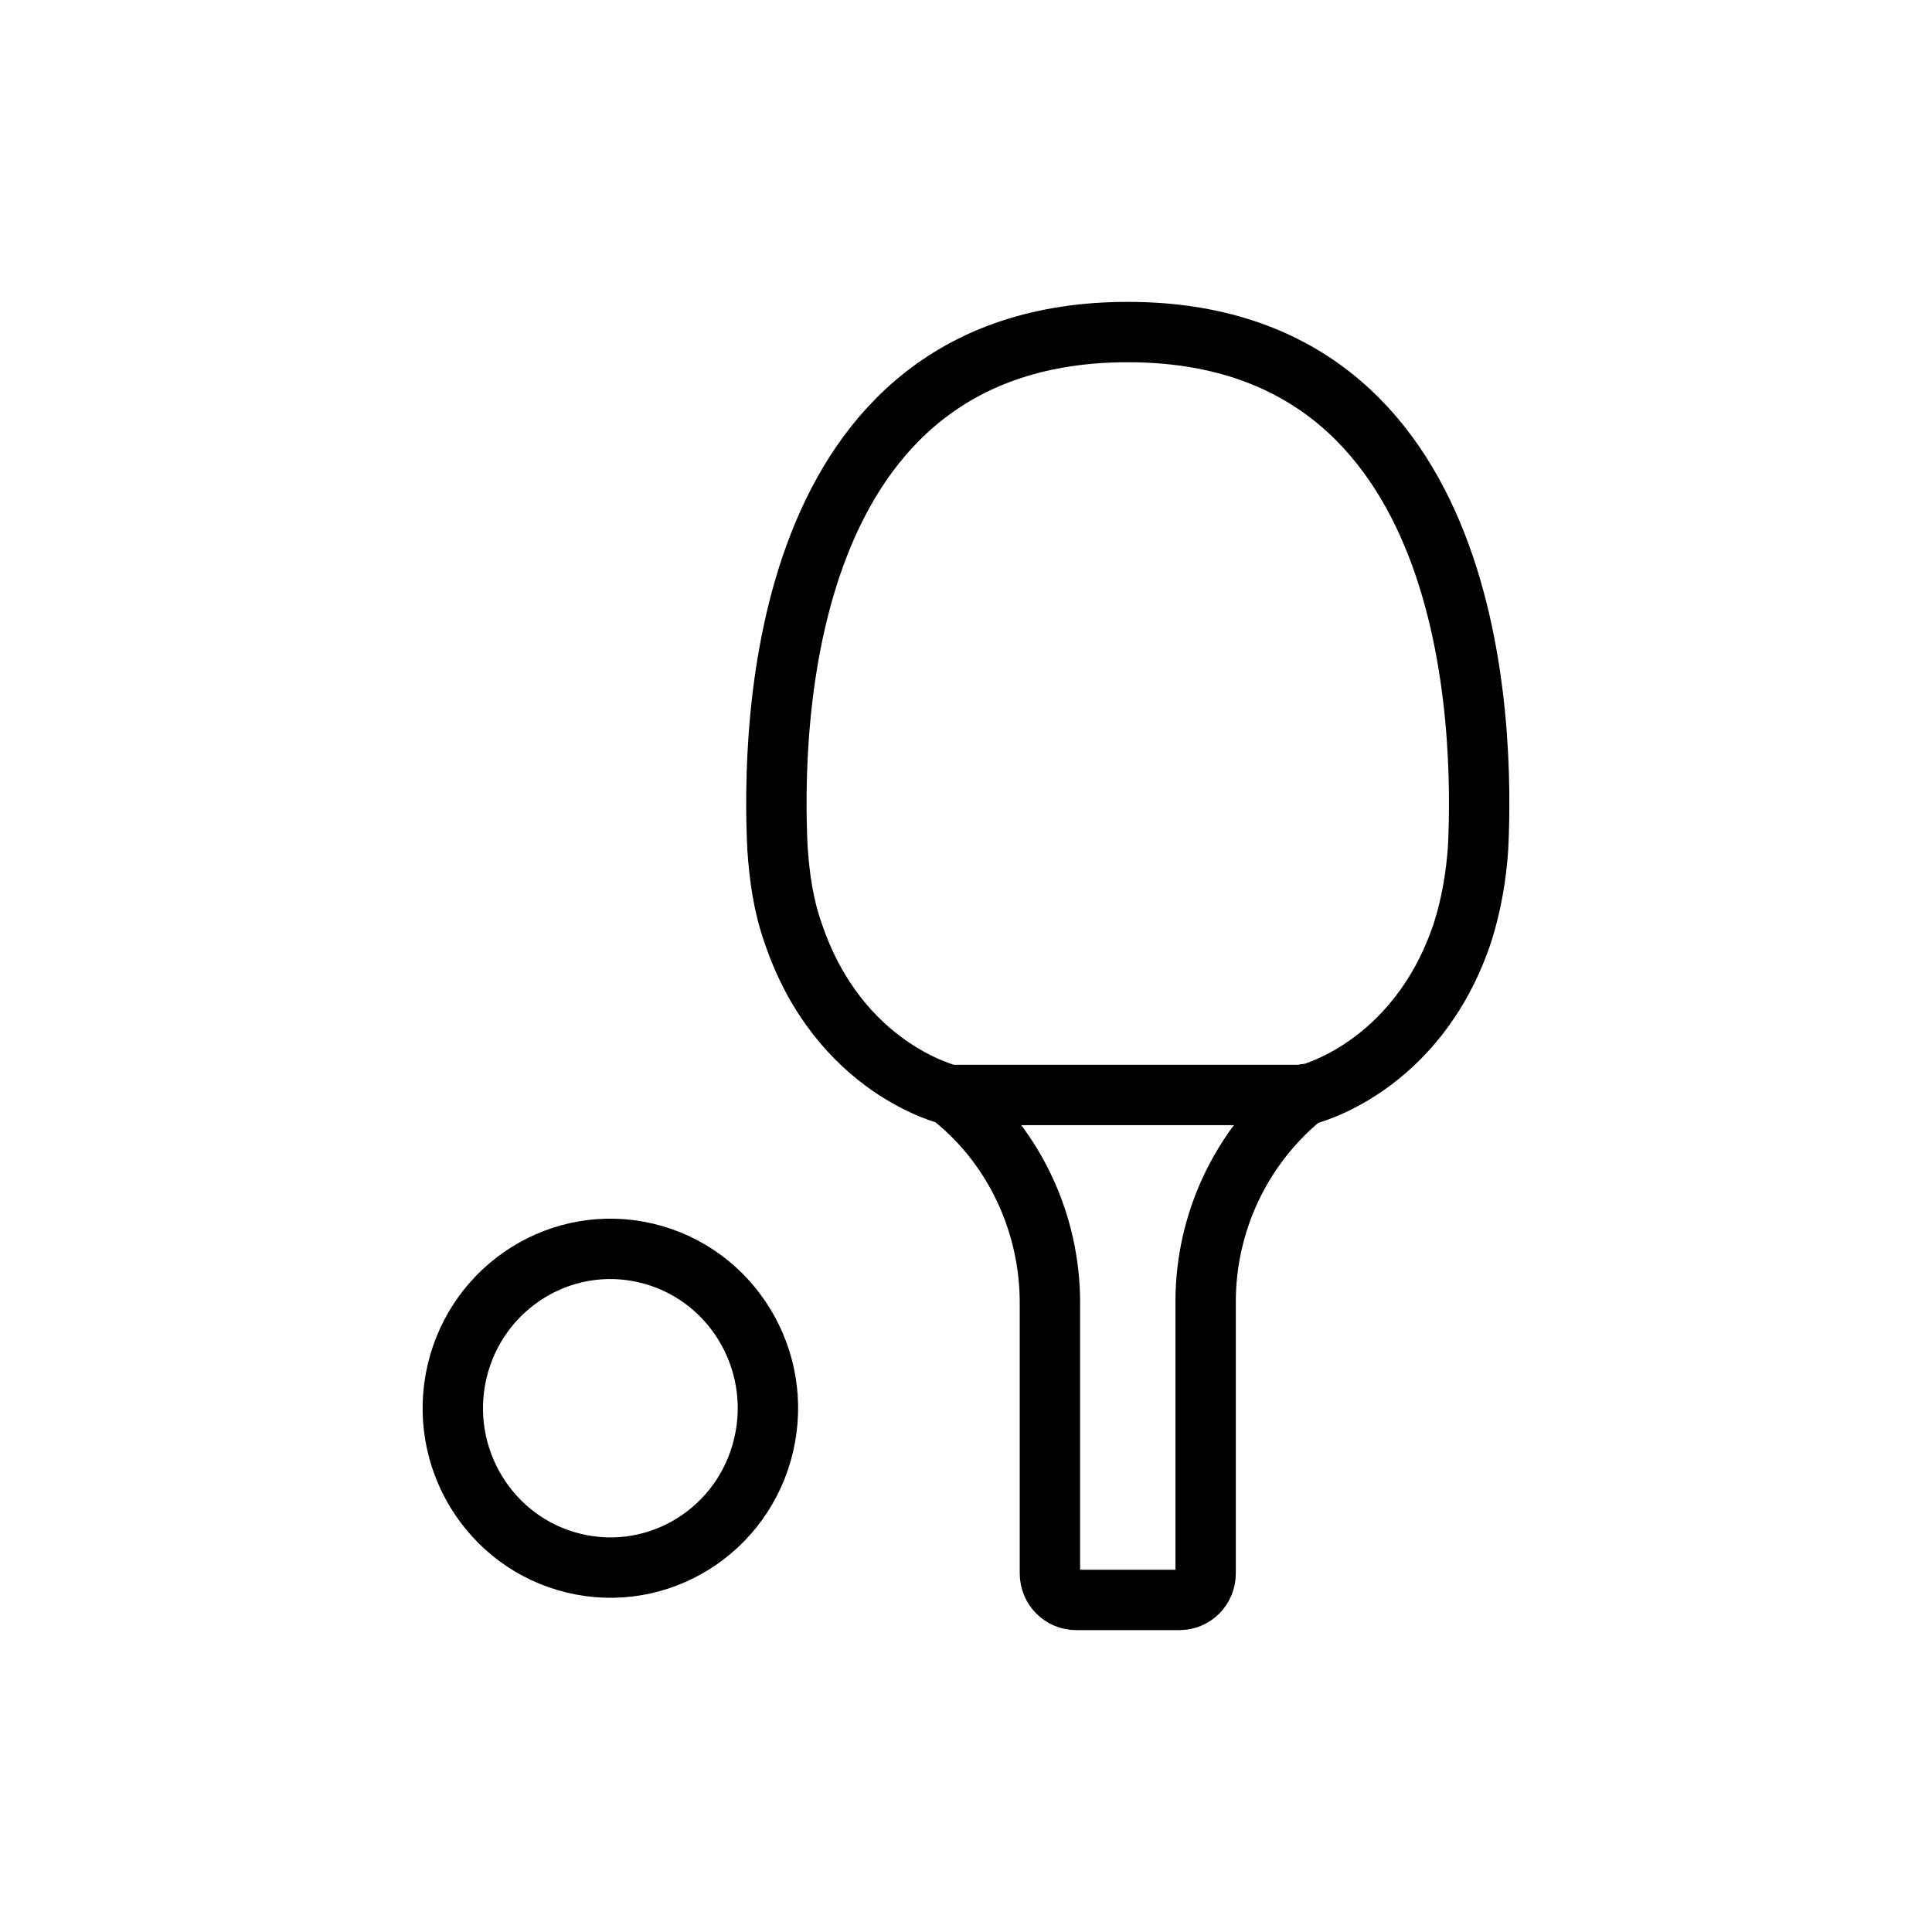 <svg width="32" height="32" viewBox="0 0 32 32" fill="none" xmlns="http://www.w3.org/2000/svg">
<path d="M15.73 18.136C15.73 18.136 15.762 18.152 15.81 18.201C16.81 19.016 17.39 20.272 17.39 21.576V26.06C17.39 26.304 17.584 26.5 17.825 26.5H19.534C19.776 26.5 19.969 26.304 19.969 26.06V21.56C19.969 20.255 20.549 19.016 21.549 18.185C21.597 18.152 21.629 18.12 21.629 18.12M15.73 18.136C15.73 18.136 13.892 17.712 13.134 15.446C12.973 14.989 12.909 14.516 12.877 14.043C12.78 12.038 12.877 5.5 18.679 5.5C24.482 5.5 24.579 12.038 24.482 14.043C24.45 14.516 24.369 14.989 24.224 15.446C23.467 17.712 21.629 18.136 21.629 18.136L15.73 18.136ZM10.709 20.756C12.112 21.091 12.98 22.513 12.649 23.931C12.318 25.35 10.913 26.229 9.51 25.893C8.108 25.558 7.239 24.137 7.57 22.718C7.902 21.3 9.307 20.421 10.709 20.756Z" stroke="black" stroke-miterlimit="10" stroke-linecap="round"/>
</svg>
